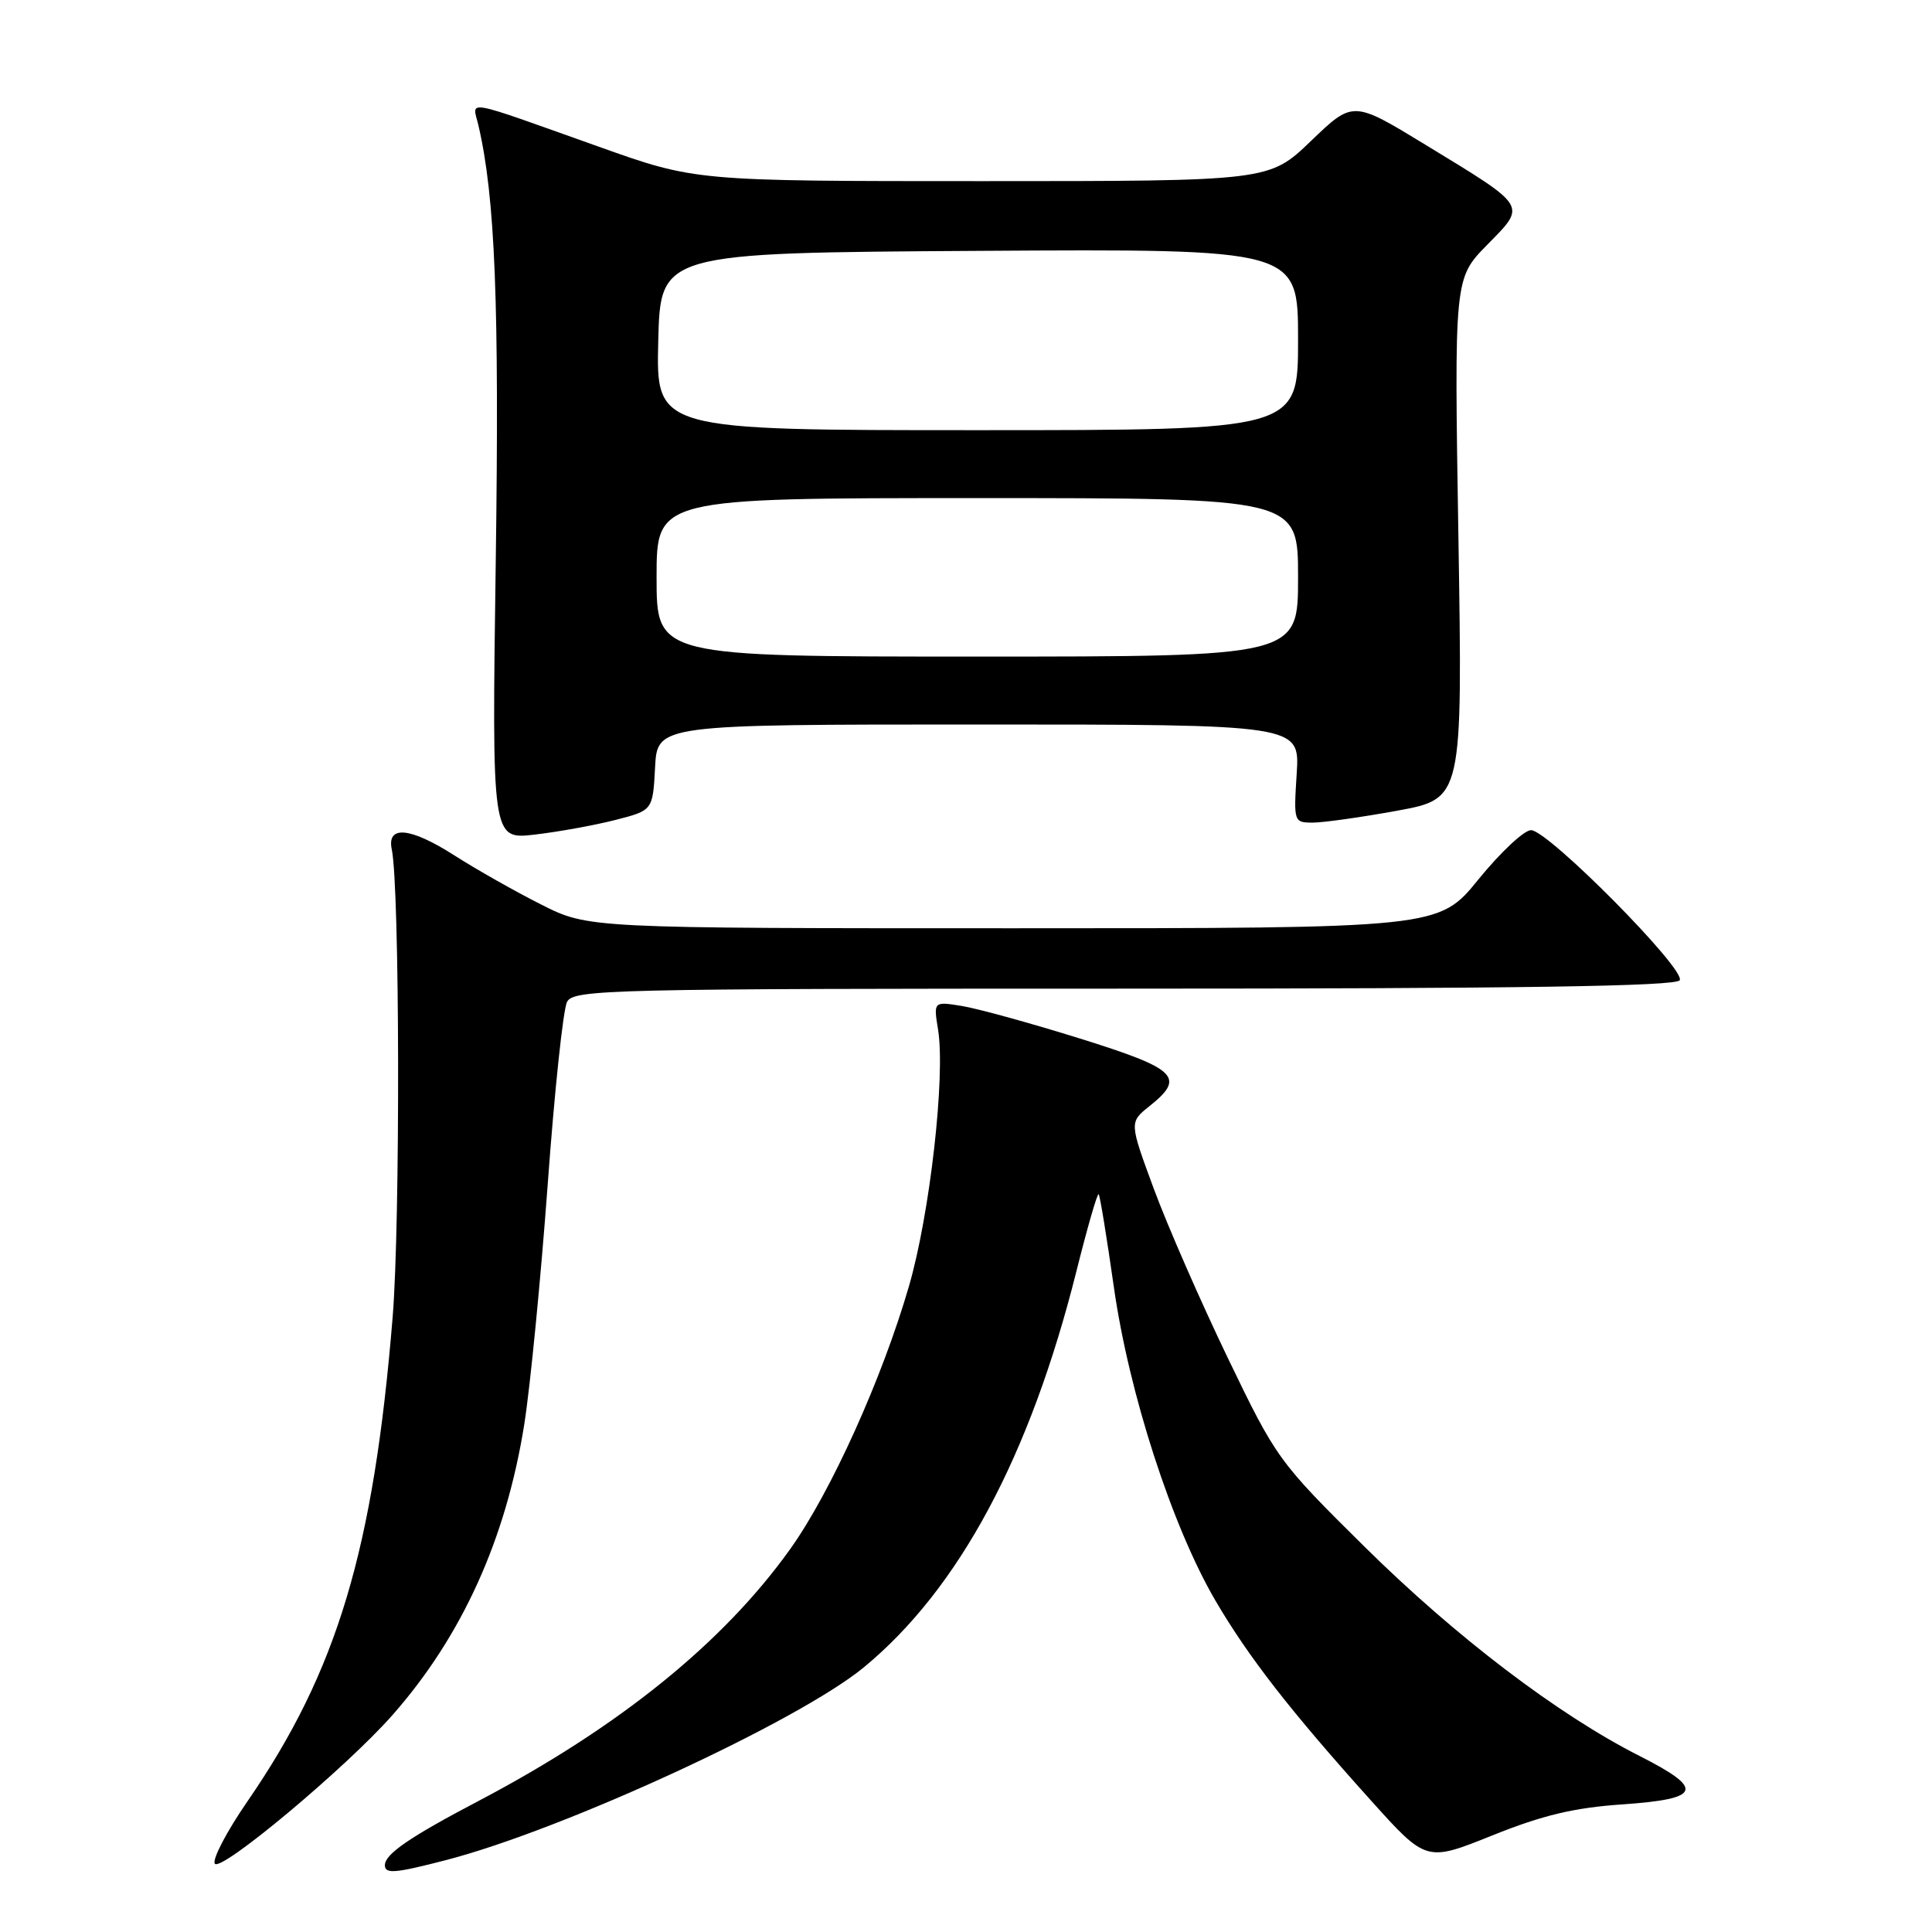 <?xml version="1.0" encoding="UTF-8" standalone="no"?>
<!DOCTYPE svg PUBLIC "-//W3C//DTD SVG 1.1//EN" "http://www.w3.org/Graphics/SVG/1.1/DTD/svg11.dtd" >
<svg xmlns="http://www.w3.org/2000/svg" xmlns:xlink="http://www.w3.org/1999/xlink" version="1.1" viewBox="0 0 256 256">
 <g >
 <path fill="currentColor"
d=" M 52.01 227.25 C 61.23 216.78 67.06 203.90 69.47 188.72 C 70.27 183.65 71.66 169.38 72.57 157.00 C 73.47 144.62 74.62 133.71 75.14 132.75 C 76.01 131.11 80.56 131.00 148.98 131.00 C 201.16 131.00 222.08 130.69 222.57 129.89 C 223.44 128.49 205.13 110.00 202.87 110.00 C 201.95 110.00 198.83 112.93 195.92 116.50 C 190.65 123.00 190.65 123.00 134.30 123.00 C 77.94 123.00 77.94 123.00 71.72 119.86 C 68.30 118.14 63.09 115.19 60.15 113.31 C 54.36 109.61 51.24 109.32 51.91 112.54 C 52.97 117.53 53.05 161.98 52.03 174.50 C 49.51 205.35 44.70 221.40 32.78 238.70 C 30.05 242.66 28.11 246.37 28.46 246.94 C 29.21 248.15 45.91 234.18 52.01 227.25 Z  M 59.07 246.48 C 74.71 242.43 105.82 228.07 114.50 220.90 C 127.08 210.50 136.48 192.97 142.63 168.45 C 144.08 162.66 145.40 158.07 145.58 158.24 C 145.75 158.41 146.65 163.94 147.59 170.53 C 149.59 184.62 155.30 202.24 161.04 212.07 C 165.41 219.54 170.95 226.67 181.69 238.61 C 188.99 246.72 188.99 246.72 197.75 243.20 C 204.39 240.53 208.55 239.53 215.00 239.09 C 225.47 238.36 225.92 237.07 217.24 232.67 C 206.43 227.19 192.92 216.91 180.86 205.00 C 169.42 193.69 169.12 193.28 162.72 180.00 C 159.14 172.57 154.73 162.50 152.92 157.61 C 149.63 148.71 149.63 148.71 152.31 146.57 C 157.12 142.74 155.99 141.64 143.13 137.62 C 136.60 135.58 129.55 133.64 127.47 133.30 C 123.69 132.69 123.69 132.69 124.30 136.44 C 125.29 142.57 123.22 160.85 120.45 170.40 C 116.89 182.67 110.10 197.70 104.72 205.24 C 95.84 217.68 82.01 228.86 63.38 238.65 C 54.26 243.44 51.00 245.68 51.00 247.15 C 51.00 248.34 52.35 248.22 59.07 246.48 Z  M 81.50 108.66 C 86.50 107.38 86.50 107.38 86.80 101.69 C 87.10 96.00 87.10 96.00 129.67 96.00 C 172.23 96.00 172.23 96.00 171.82 102.50 C 171.41 108.91 171.44 109.00 173.95 109.00 C 175.35 109.00 180.39 108.29 185.15 107.42 C 193.80 105.83 193.80 105.83 193.25 71.36 C 192.69 36.89 192.69 36.89 197.06 32.44 C 202.30 27.10 202.55 27.52 188.86 19.17 C 179.28 13.33 179.28 13.33 173.73 18.66 C 168.18 24.00 168.18 24.00 130.15 24.00 C 92.13 24.00 92.13 24.00 79.32 19.43 C 61.02 12.92 62.59 13.20 63.39 16.60 C 65.61 26.11 66.17 40.19 65.69 74.37 C 65.17 111.24 65.17 111.24 70.83 110.59 C 73.95 110.23 78.75 109.36 81.50 108.66 Z  M 87.00 76.50 C 87.00 66.00 87.00 66.00 129.50 66.00 C 172.00 66.00 172.00 66.00 172.00 76.50 C 172.00 87.00 172.00 87.00 129.50 87.00 C 87.00 87.00 87.00 87.00 87.00 76.50 Z  M 87.22 45.25 C 87.50 33.50 87.50 33.50 129.75 33.24 C 172.00 32.98 172.00 32.98 172.00 44.99 C 172.00 57.00 172.00 57.00 129.47 57.00 C 86.94 57.00 86.94 57.00 87.22 45.25 Z "/>
</g>
</svg>